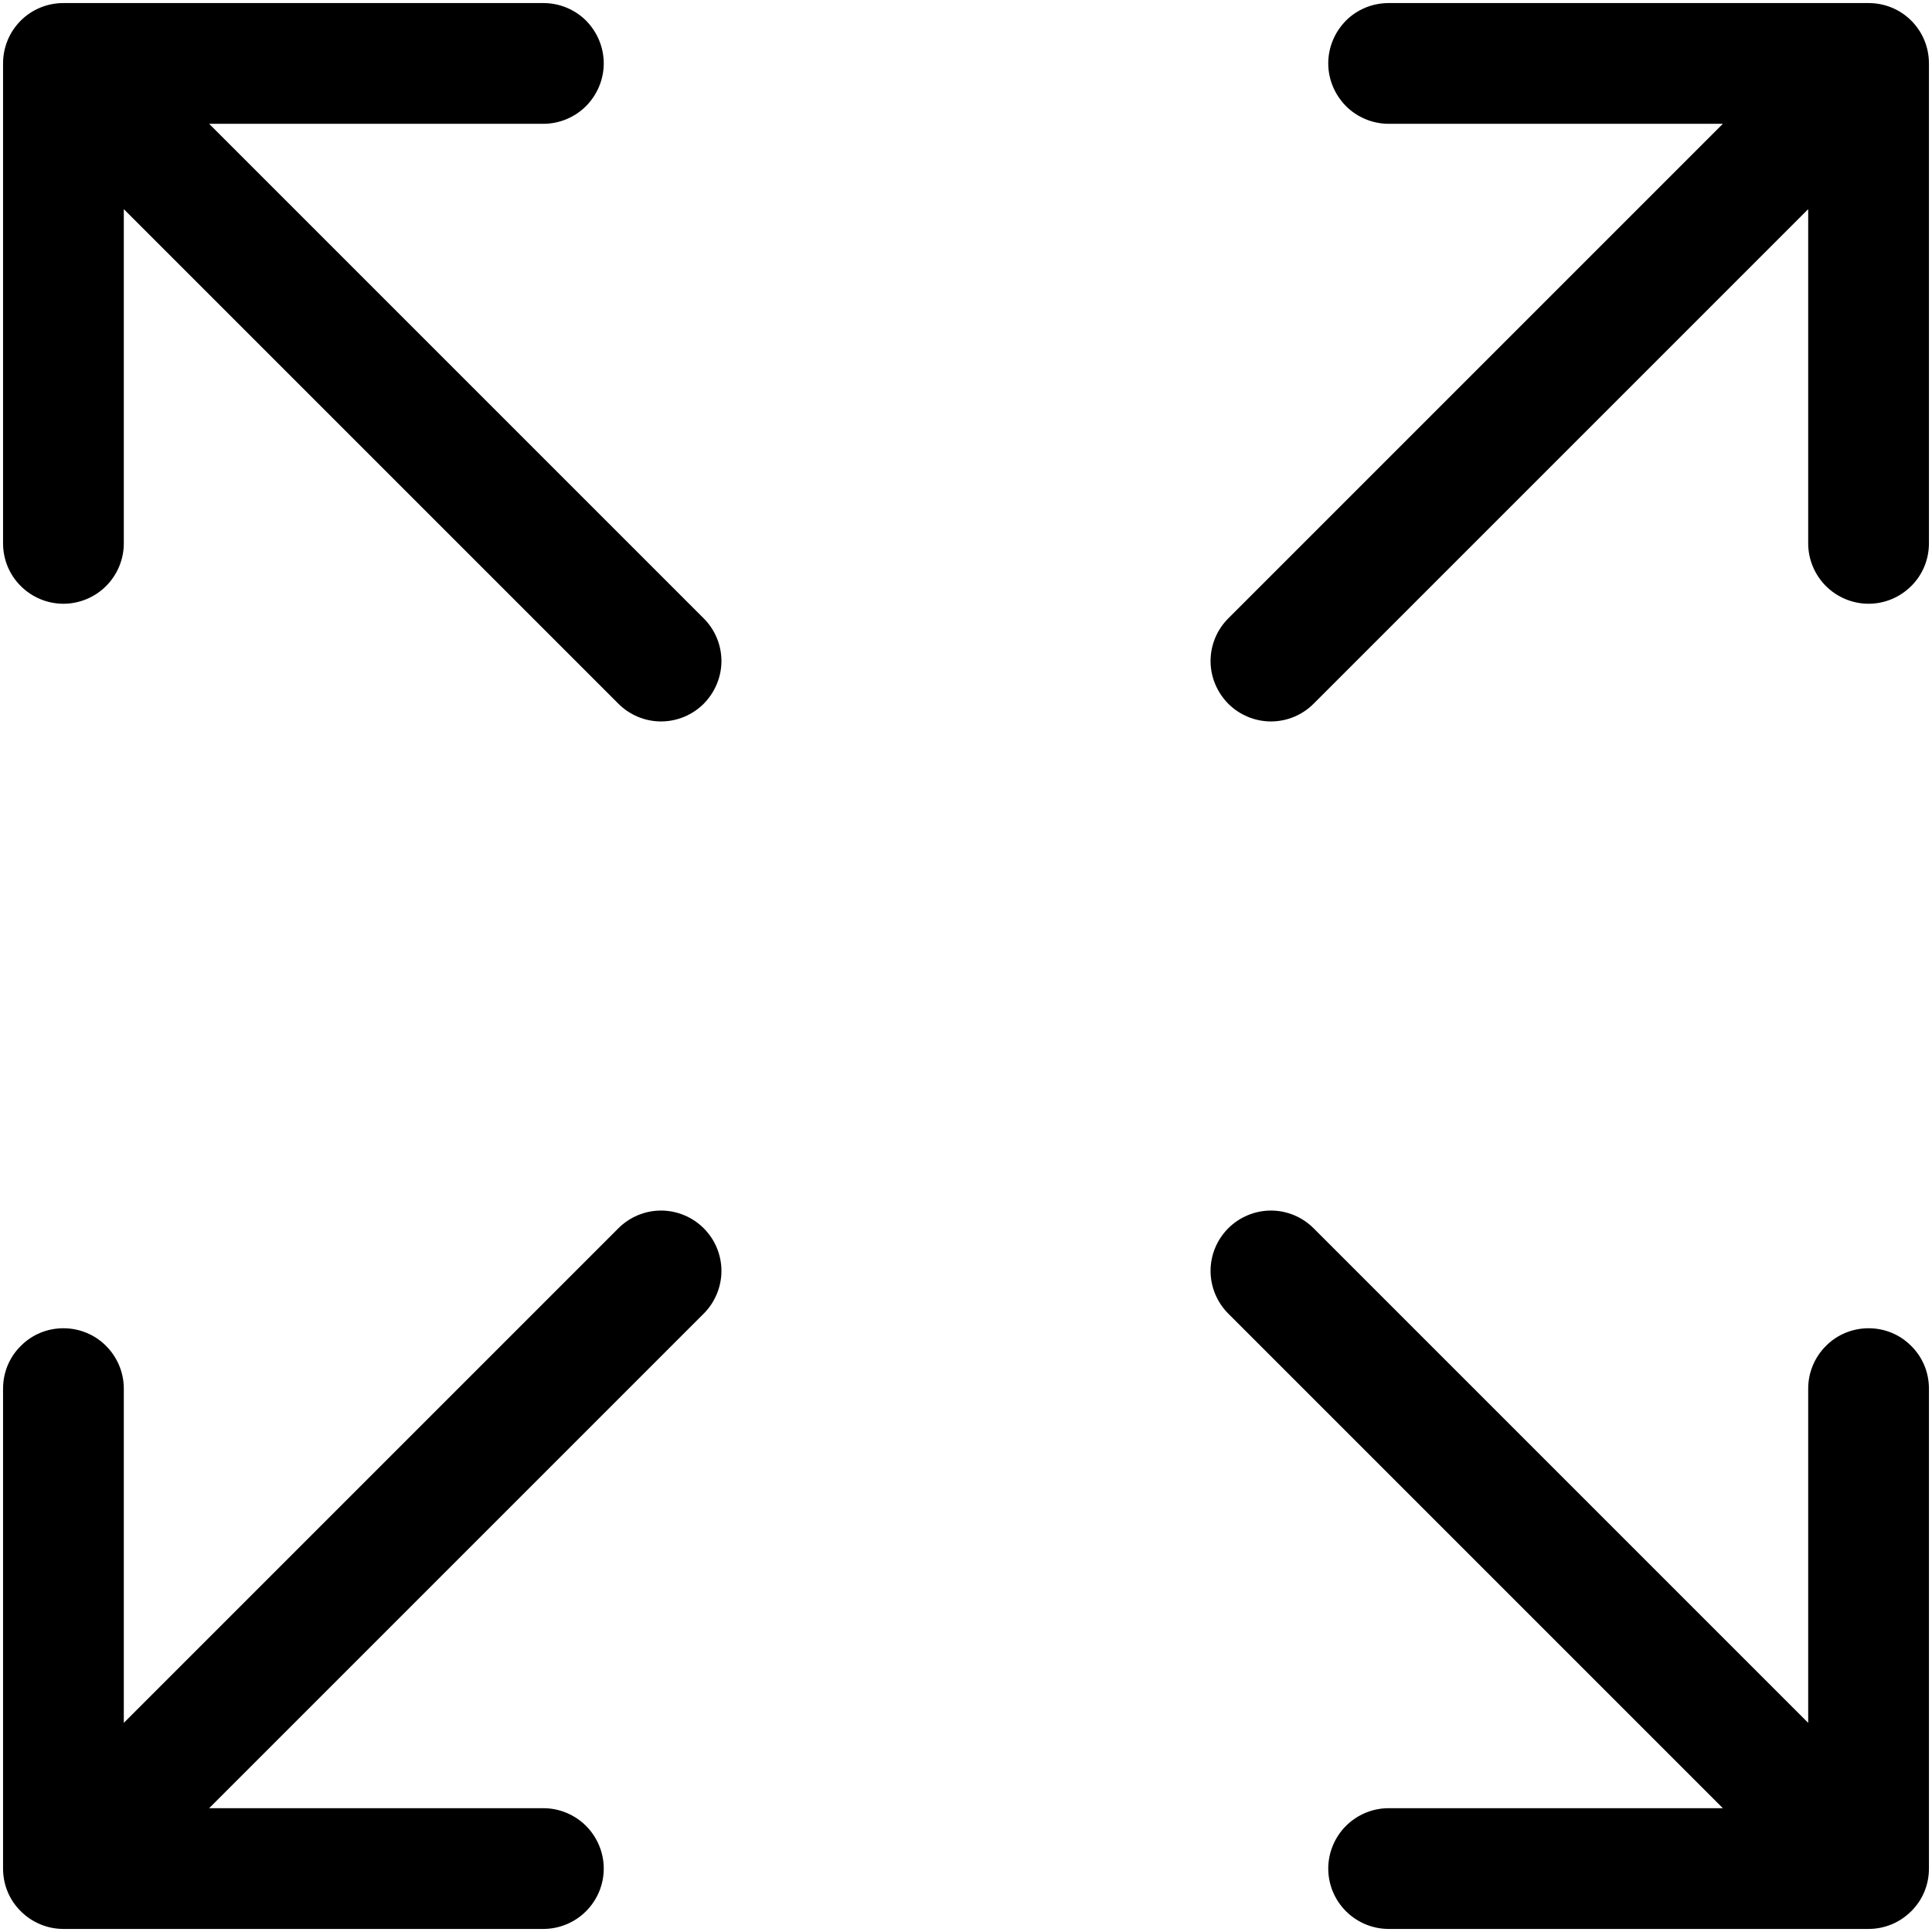<svg width="12" height="12" viewBox="0 0 12 12" fill="none" xmlns="http://www.w3.org/2000/svg">
<g clip-path="url(#clip0_159_3663)">
<path fill-rule="evenodd" clip-rule="evenodd" d="M4.371 7.629C4.301 7.559 4.205 7.519 4.106 7.519C4.006 7.519 3.911 7.559 3.841 7.629L0.769 10.701V8.625C0.769 8.525 0.729 8.43 0.659 8.36C0.589 8.289 0.493 8.25 0.394 8.25C0.294 8.25 0.199 8.289 0.129 8.36C0.058 8.43 0.019 8.525 0.019 8.625V11.606C0.019 11.706 0.058 11.801 0.129 11.871C0.199 11.941 0.294 11.981 0.394 11.981H3.375C3.474 11.981 3.57 11.941 3.64 11.871C3.71 11.801 3.75 11.706 3.75 11.606C3.75 11.507 3.71 11.411 3.64 11.341C3.57 11.271 3.474 11.231 3.375 11.231H1.299L4.371 8.159C4.441 8.089 4.481 7.993 4.481 7.894C4.481 7.794 4.441 7.699 4.371 7.629ZM7.629 7.629C7.699 7.559 7.795 7.519 7.894 7.519C7.994 7.519 8.089 7.559 8.159 7.629L11.231 10.701V8.625C11.231 8.525 11.271 8.43 11.341 8.36C11.411 8.289 11.507 8.25 11.606 8.25C11.706 8.25 11.801 8.289 11.871 8.36C11.942 8.43 11.981 8.525 11.981 8.625V11.606C11.981 11.706 11.942 11.801 11.871 11.871C11.801 11.941 11.706 11.981 11.606 11.981H8.625C8.526 11.981 8.43 11.941 8.36 11.871C8.29 11.801 8.25 11.706 8.25 11.606C8.25 11.507 8.29 11.411 8.36 11.341C8.43 11.271 8.526 11.231 8.625 11.231H10.701L7.629 8.159C7.559 8.089 7.519 7.993 7.519 7.894C7.519 7.794 7.559 7.699 7.629 7.629ZM7.629 4.371C7.699 4.441 7.795 4.481 7.894 4.481C7.994 4.481 8.089 4.441 8.159 4.371L11.231 1.299V3.375C11.231 3.474 11.271 3.57 11.341 3.64C11.411 3.71 11.507 3.75 11.606 3.75C11.706 3.75 11.801 3.71 11.871 3.64C11.942 3.57 11.981 3.474 11.981 3.375V0.394C11.981 0.294 11.942 0.199 11.871 0.128C11.801 0.058 11.706 0.019 11.606 0.019H8.625C8.526 0.019 8.43 0.058 8.36 0.128C8.29 0.199 8.25 0.294 8.25 0.394C8.25 0.493 8.29 0.588 8.36 0.659C8.43 0.729 8.526 0.769 8.625 0.769H10.701L7.629 3.841C7.559 3.911 7.519 4.006 7.519 4.106C7.519 4.205 7.559 4.3 7.629 4.371ZM4.371 4.371C4.301 4.441 4.205 4.481 4.106 4.481C4.006 4.481 3.911 4.441 3.841 4.371L0.769 1.299V3.375C0.769 3.474 0.729 3.57 0.659 3.64C0.589 3.71 0.493 3.75 0.394 3.75C0.294 3.75 0.199 3.71 0.129 3.64C0.058 3.57 0.019 3.474 0.019 3.375V0.394C0.019 0.294 0.058 0.199 0.129 0.128C0.199 0.058 0.294 0.019 0.394 0.019H3.375C3.474 0.019 3.57 0.058 3.64 0.128C3.71 0.199 3.75 0.294 3.75 0.394C3.75 0.493 3.71 0.588 3.64 0.659C3.57 0.729 3.474 0.769 3.375 0.769H1.299L4.371 3.841C4.441 3.911 4.481 4.006 4.481 4.106C4.481 4.205 4.441 4.3 4.371 4.371Z" fill="black"/>
</g>
<defs>
<clipPath id="clip0_159_3663">
<rect width="12" height="12" fill="white"/>
</clipPath>
</defs>
</svg>
